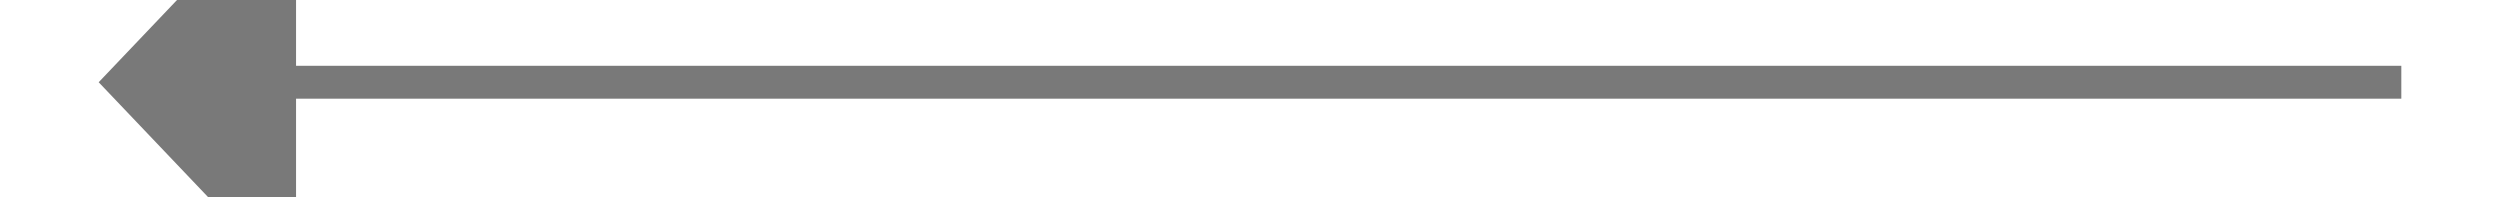 ﻿<?xml version="1.0" encoding="utf-8"?>
<svg version="1.1" xmlns:xlink="http://www.w3.org/1999/xlink" width="76px" height="6px" preserveAspectRatio="xMinYMid meet" viewBox="552 465  76 4" xmlns="http://www.w3.org/2000/svg">
  <path d="M 561 460.2  L 555 466.5  L 561 472.8  L 561 460.2  Z " fill-rule="nonzero" fill="#797979" stroke="none" />
  <path d="M 560 466.5  L 625 466.5  " stroke-width="1" stroke="#797979" fill="none" />
</svg>